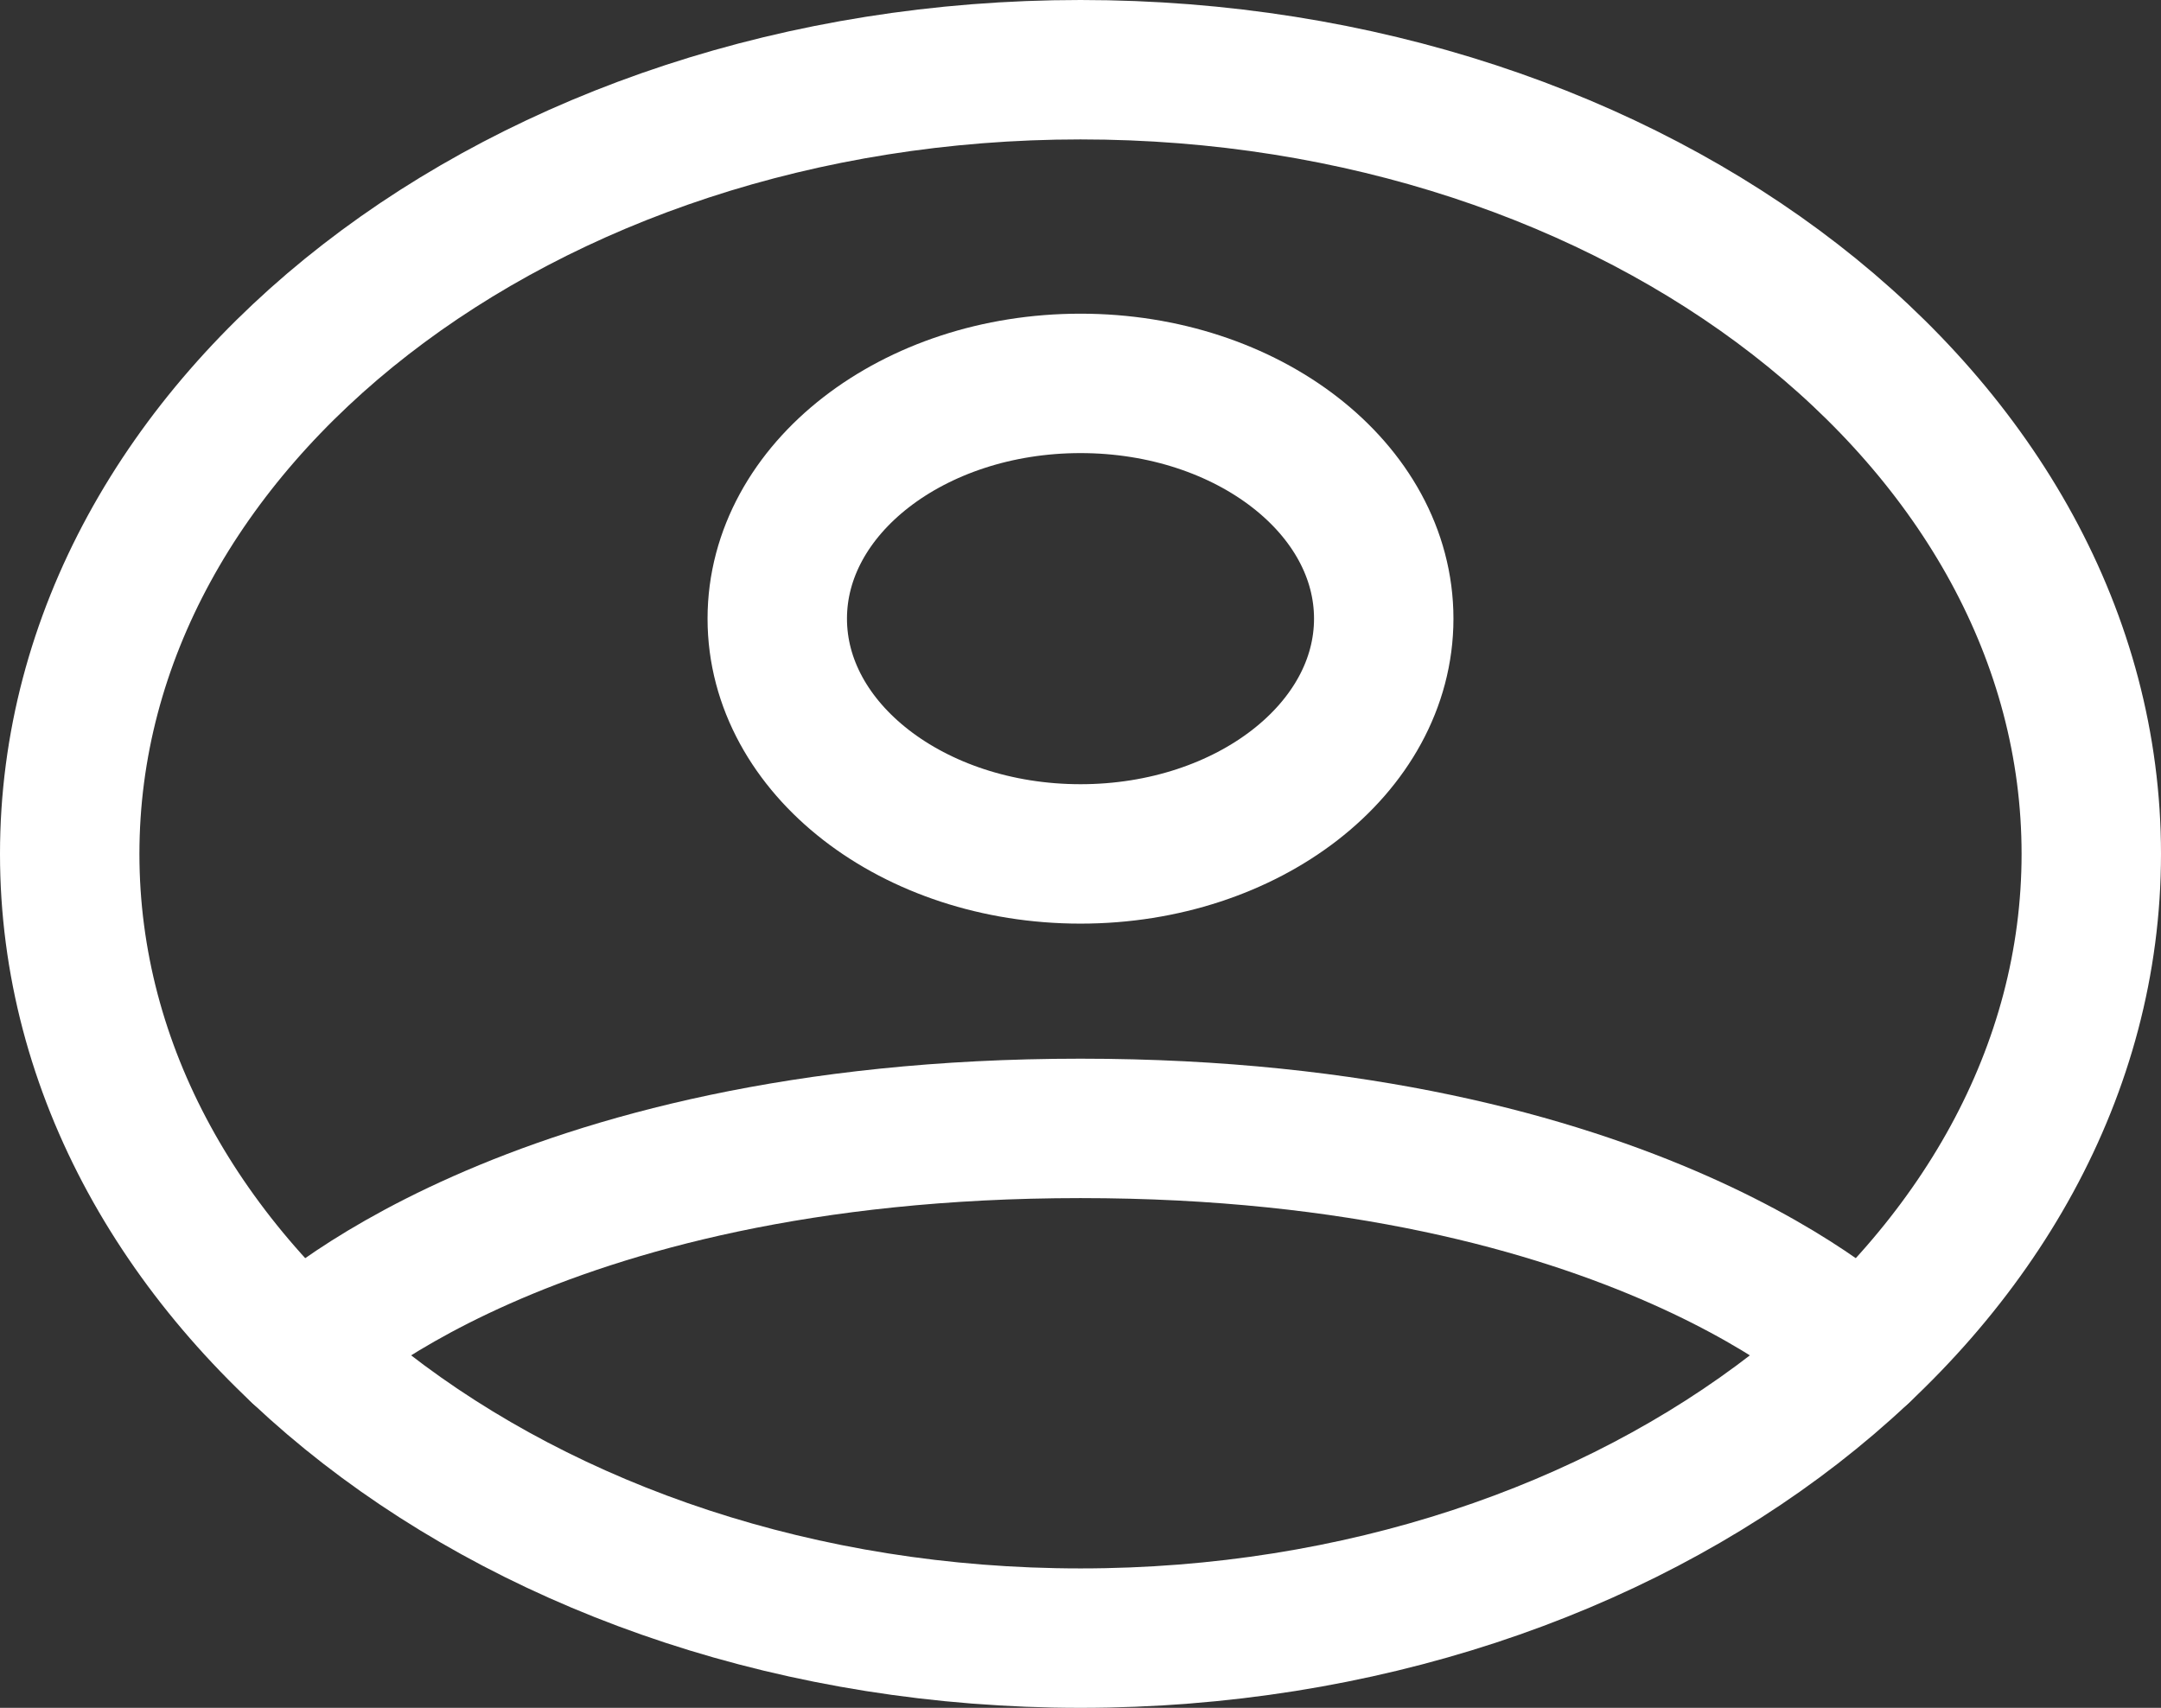 <svg width="62" height="49" viewBox="0 0 62 49" fill="none" xmlns="http://www.w3.org/2000/svg">
<rect x="0" y="0" width="62" height="49" fill="#333333" stroke="none"/>
<path d="M31 2C14.984 2 2 12.074 2 24.5C2 36.926 14.984 47 31 47C47.016 47 60 36.926 60 24.5C60 12.074 47.016 2 31 2Z" stroke="white" stroke-width="4" stroke-linecap="round" stroke-linejoin="round"/>
<path d="M8.586 38.778C8.586 38.778 15.05 32.375 31 32.375C46.95 32.375 53.414 38.778 53.414 38.778" stroke="white" stroke-width="4" stroke-linecap="round" stroke-linejoin="round"/>
<path d="M31 24.5C35.805 24.5 39.7 21.478 39.7 17.75C39.7 14.022 35.805 11 31 11C26.195 11 22.3 14.022 22.3 17.75C22.3 21.478 26.195 24.5 31 24.5Z" stroke="white" stroke-width="4" stroke-linecap="round" stroke-linejoin="round"/>
</svg>
